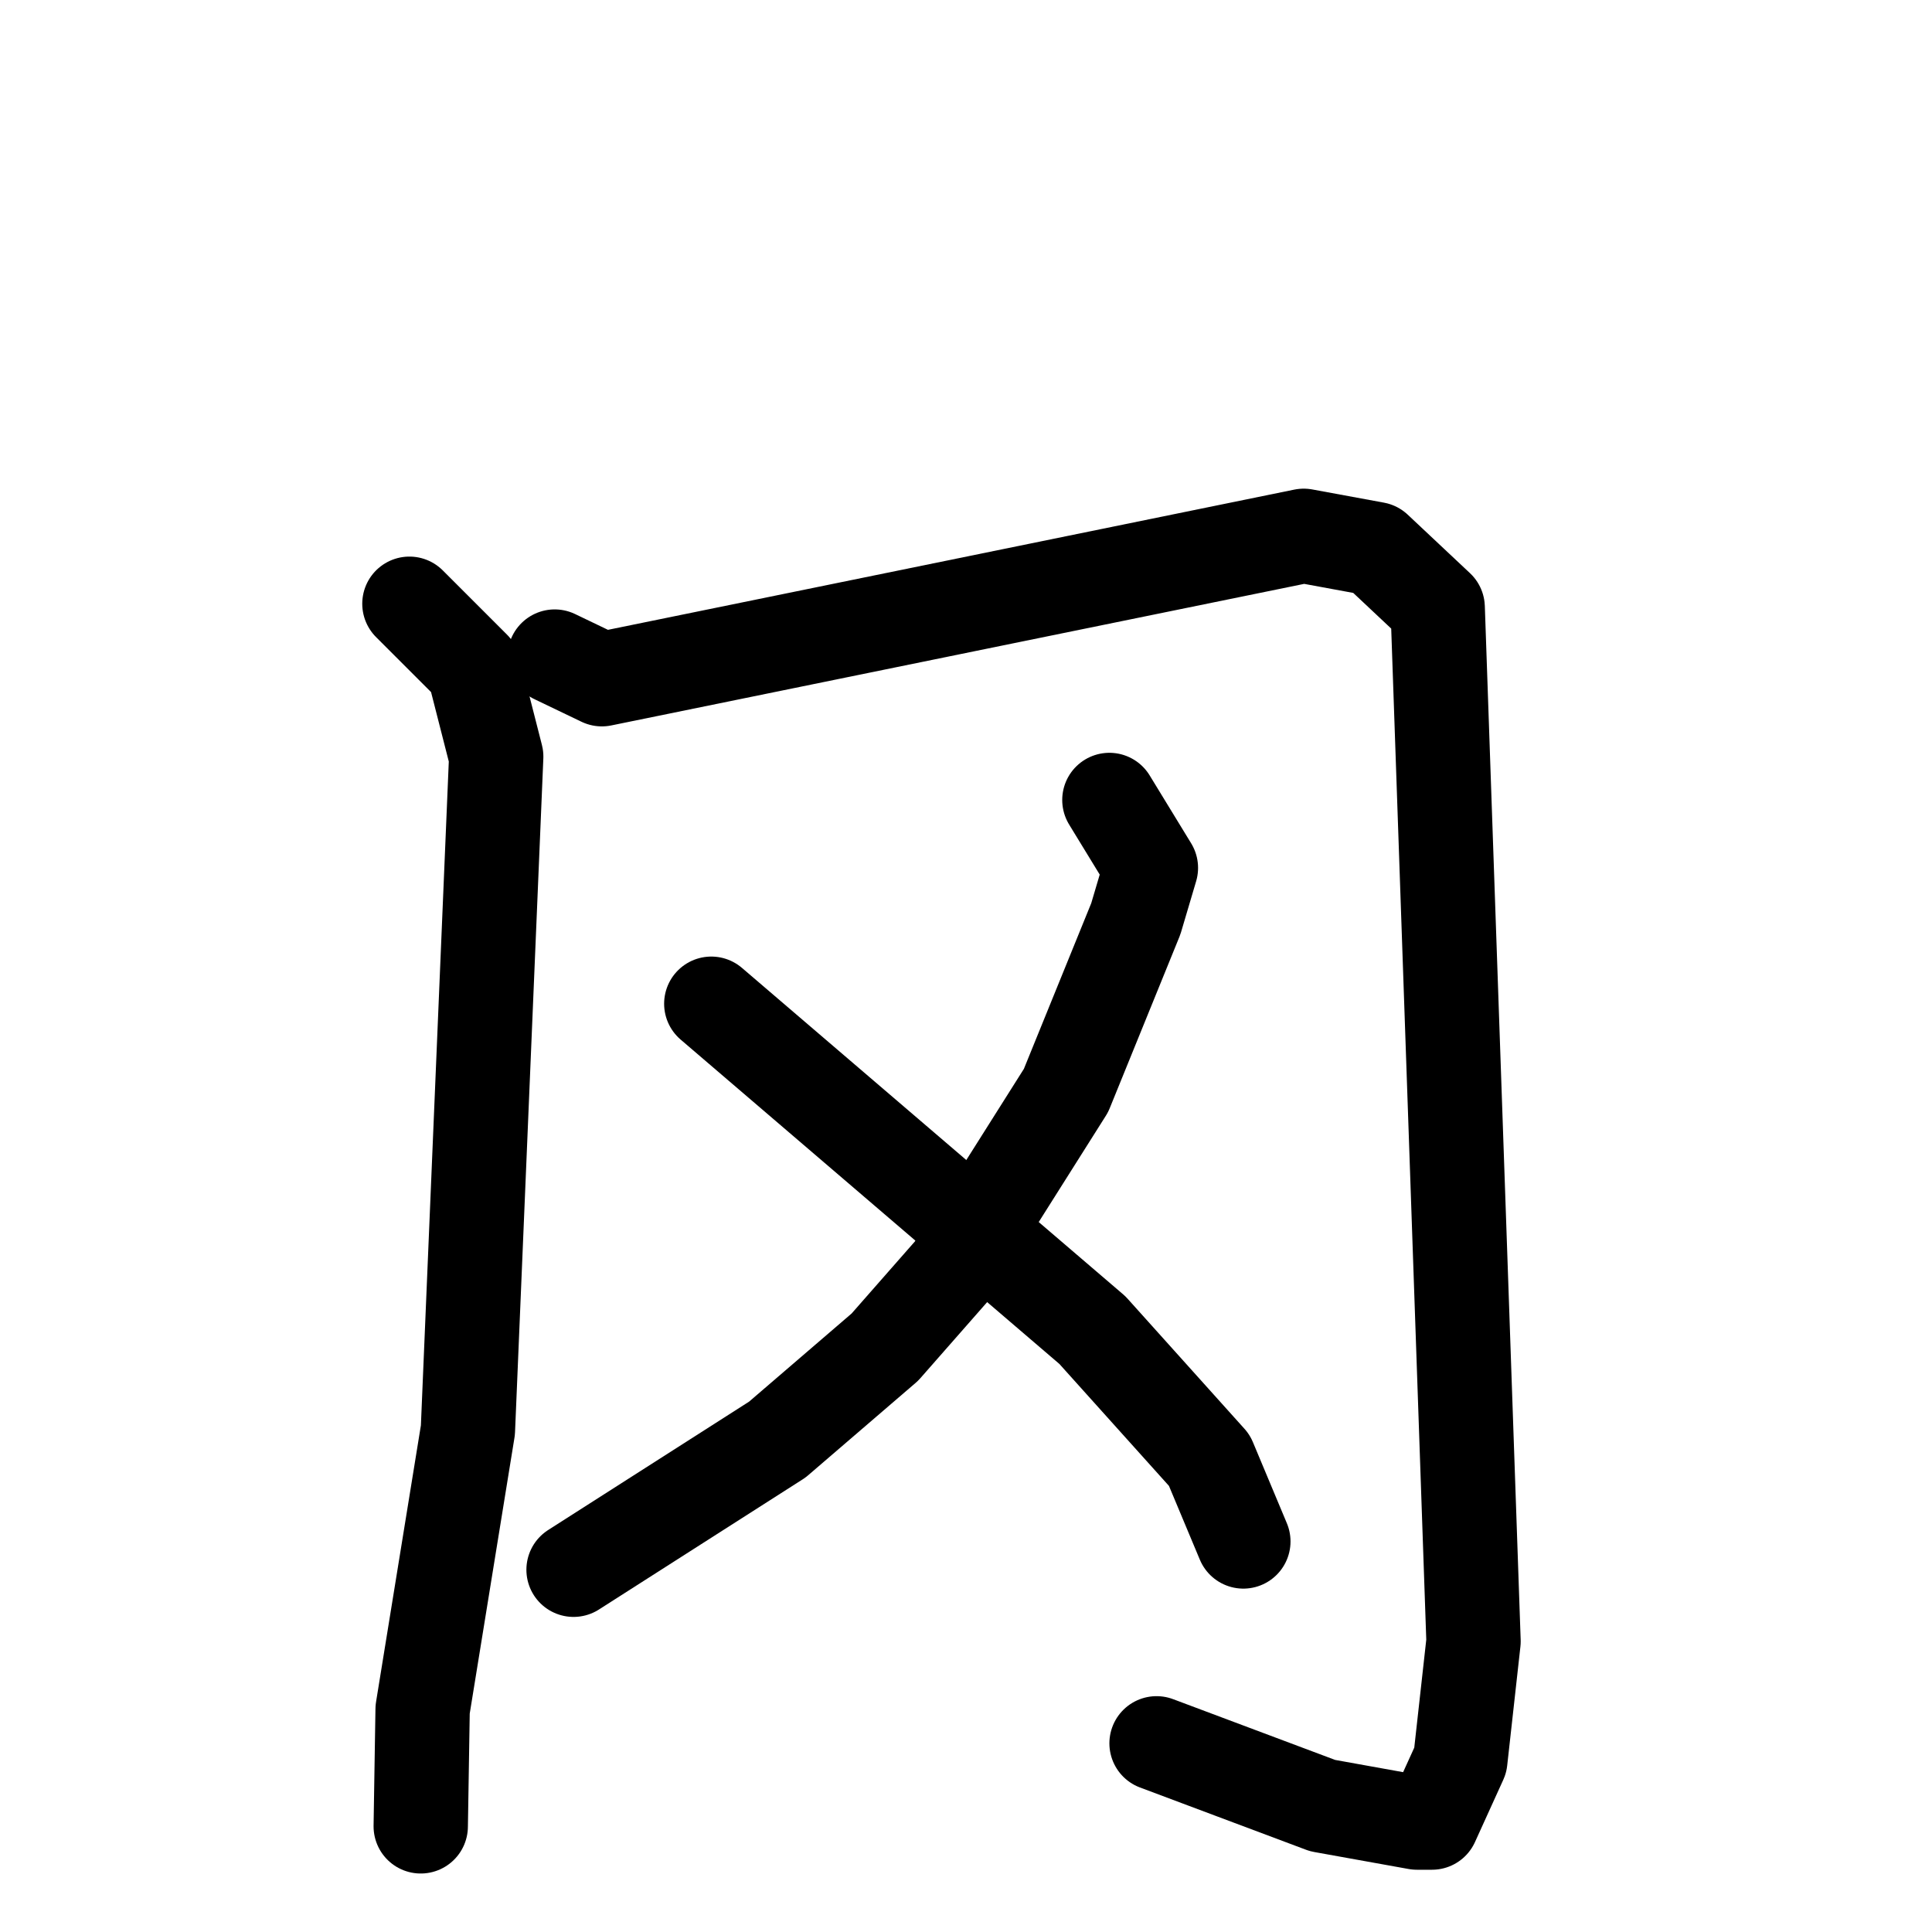 <svg xmlns="http://www.w3.org/2000/svg" viewBox="0 0 1024 1024">
  <g style="fill:none;stroke:#000000;stroke-width:50;stroke-linecap:round;stroke-linejoin:round;" transform="scale(1, 1) translate(0, 0)">
    <path d="M 217.0,320.0 L 251.0,354.0 L 263.0,401.0 L 248.0,758.0 L 224.0,906.0 L 223.0,968.0"/>
    <path d="M 294.0,348.0 L 319.0,360.0 L 691.0,284.0 L 729.0,291.0 L 762.0,322.0 L 781.0,870.0 L 774.0,933.0 L 759.0,966.0 L 751.0,966.0 L 701.0,957.0 L 613.0,924.0"/>
    <path d="M 588.0,424.0 L 610.0,460.0 L 602.0,487.0 L 565.0,578.0 L 505.0,673.0 L 469.0,714.0 L 412.0,763.0 L 304.0,832.0"/>
    <path d="M 377.0,532.0 L 579.0,705.0 L 641.0,774.0 L 659.0,817.0"/>
  </g>
</svg>
